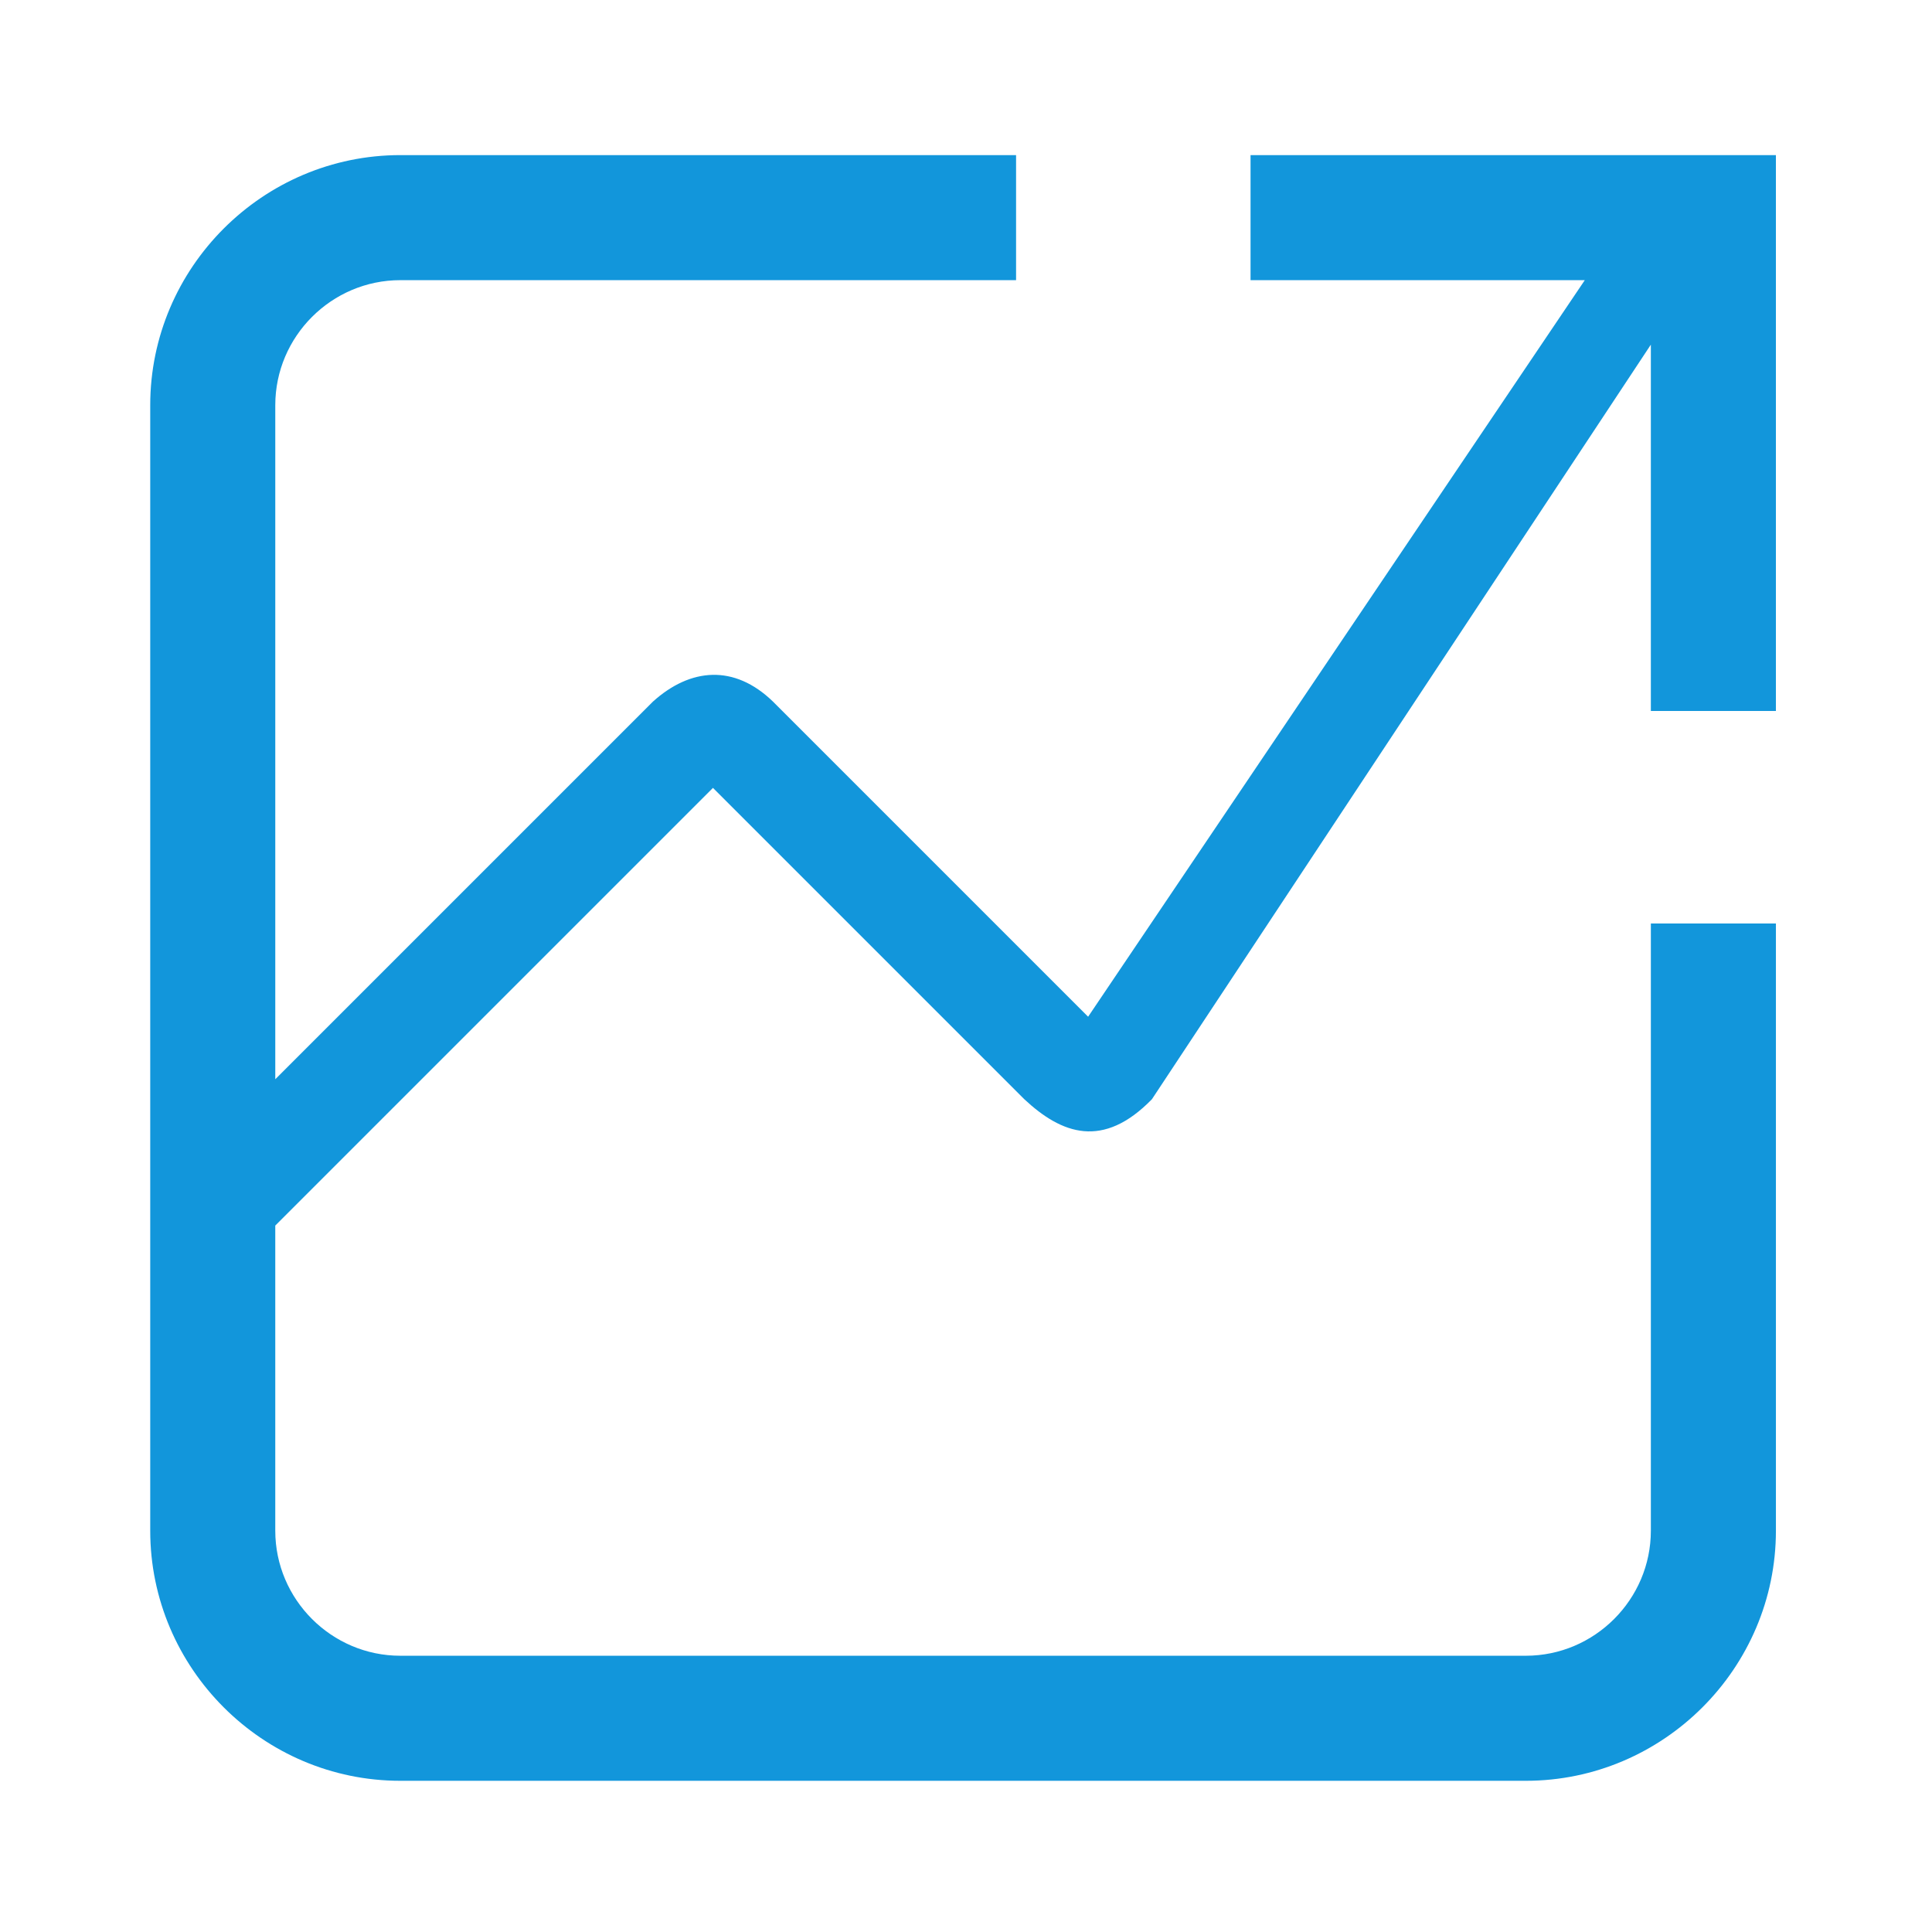 <?xml version="1.0" standalone="no"?><!DOCTYPE svg PUBLIC "-//W3C//DTD SVG 1.1//EN" "http://www.w3.org/Graphics/SVG/1.1/DTD/svg11.dtd"><svg t="1497942913426" class="icon" style="" viewBox="0 0 1024 1024" version="1.1" xmlns="http://www.w3.org/2000/svg" p-id="8840" xmlns:xlink="http://www.w3.org/1999/xlink" width="64" height="64"><defs><style type="text/css"></style></defs><path d="M874.989 811.297c0 36.453-29.826 66.281-66.281 66.281h-596.524c-36.453 0-66.281-29.826-66.281-66.281v-161.725l231.982-231.982 165.038 165.038c19.884 18.558 41.757 26.511 67.606 0l264.459-399.959v194.175h66.281v-294.633h-278.455v66.281h177.159l-263.248 390.393-167.027-167.027c-20.547-19.884-43.745-17.897-63.629 0l-200.165 200.165v-357.251c0-36.453 29.826-66.281 66.281-66.281h326.353v-66.281h-326.353c-72.909 0-132.561 59.652-132.561 132.561v596.524c0 72.909 59.652 132.561 132.561 132.561h596.524c72.909 0 132.561-59.652 132.561-132.561v-321.834h-66.281v321.834z" p-id="8841" fill="#1296db"></path></svg>